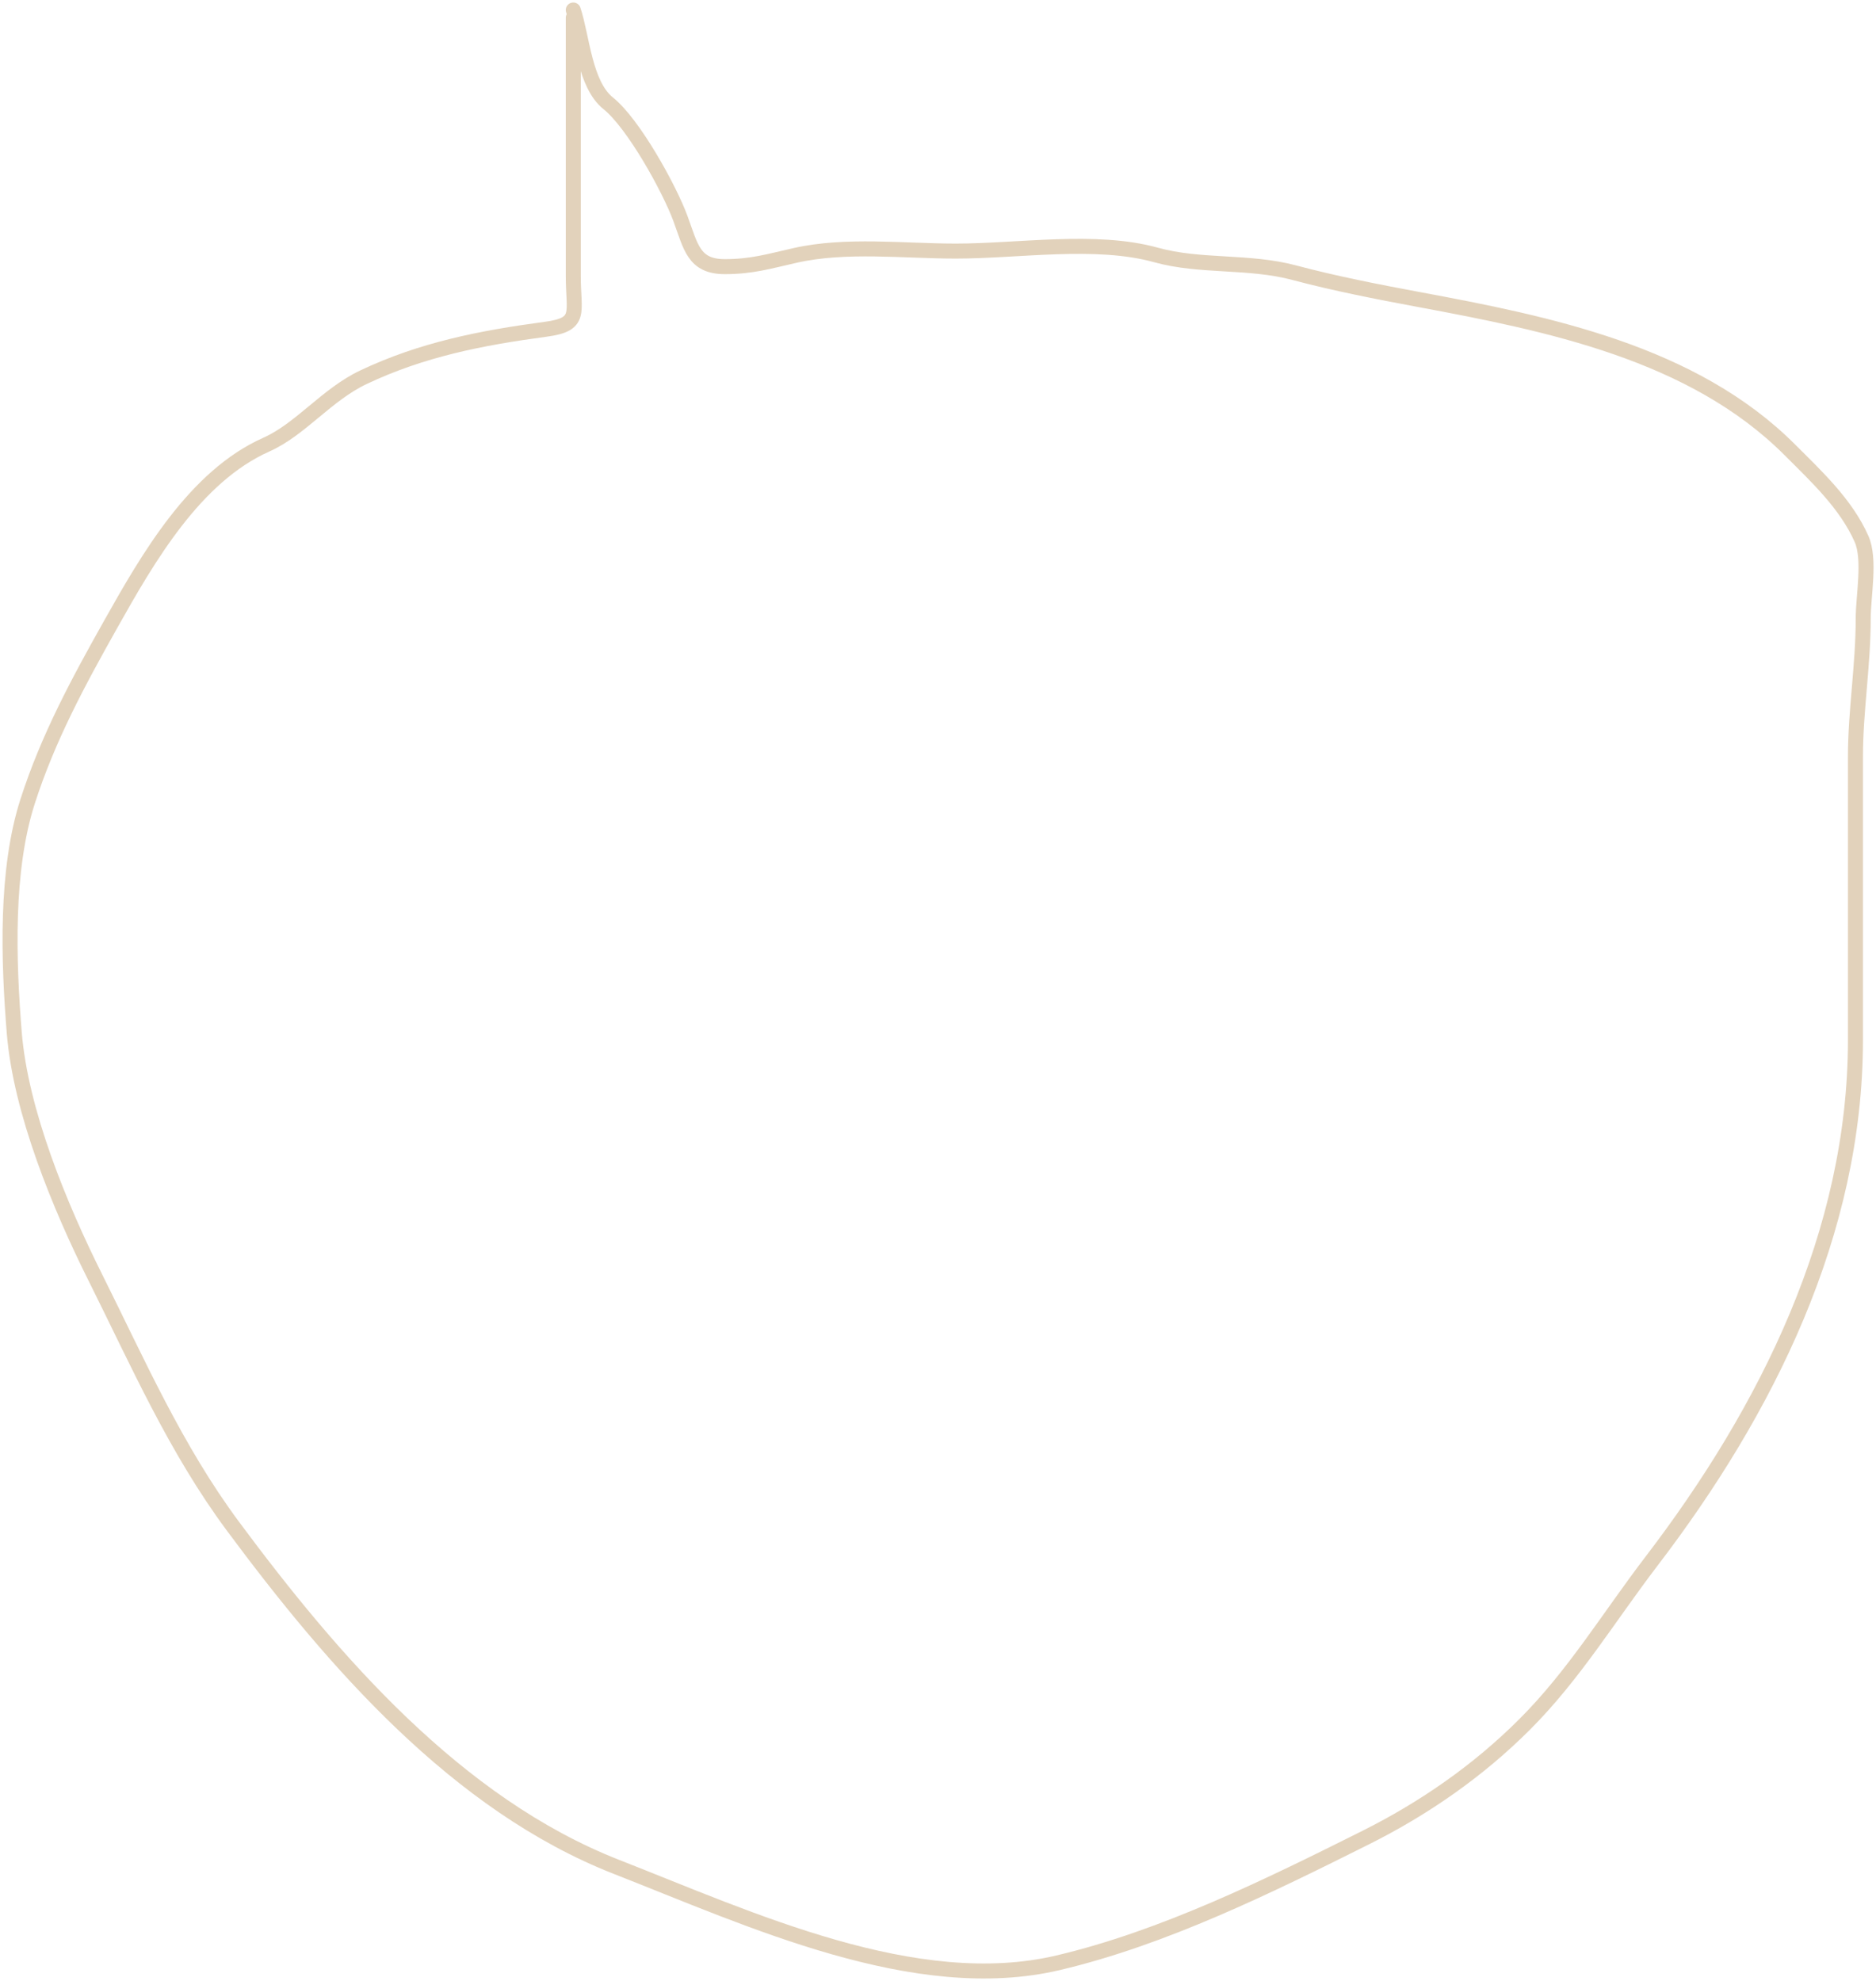 <svg xmlns="http://www.w3.org/2000/svg" fill="none" viewBox="0 0 375 396">
  <path stroke="#E2D2BB" stroke-linecap="round" stroke-width="3" d="M114.593 3.555V55.199c0 7.364 1.809 9.644-5.523 10.623-12.91 1.723-24.756 4.058-36.417 9.586-7.391 3.504-12.574 10.429-19.417 13.473-14.28 6.351-23.672 22.685-31.066 35.841-6.461 11.495-12.549 22.711-16.655 35.495-4.426 13.779-3.83 31.671-2.675 46.117 1.27 15.885 9.137 34.869 16.224 49.054 8.525 17.063 15.994 34.206 27.528 49.744 19.954 26.882 44.705 55.551 76.63 68.054 26.804 10.496 59.736 25.894 88.281 19.172 21.065-4.96 42.062-15.304 61.529-25.045 11.67-5.84 22.481-13.344 31.756-22.627 9.873-9.88 16.774-21.394 25.371-32.645 23.045-30.158 40.732-65.669 40.732-104.153v-56.653c0-9.059 1.553-18.185 1.553-27.636 0-4.483 1.474-11.795-.345-15.891-3.107-6.997-9.024-12.485-14.325-17.79-19.418-19.433-48.412-25.25-74.214-30.054-8.153-1.518-16.831-3.214-24.854-5.354-9.127-2.436-18.769-1.082-27.614-3.541-12.042-3.348-27.443-.777-40.041-.777-10.337 0-21.965-1.427-32.102.864-5.242 1.185-8.673 2.245-14.067 2.245-6.256 0-6.795-4.018-8.888-9.672-2.233-6.034-9.38-18.944-14.411-22.972-4.735-3.791-5.193-13.259-6.99-18.654"/>
</svg>
